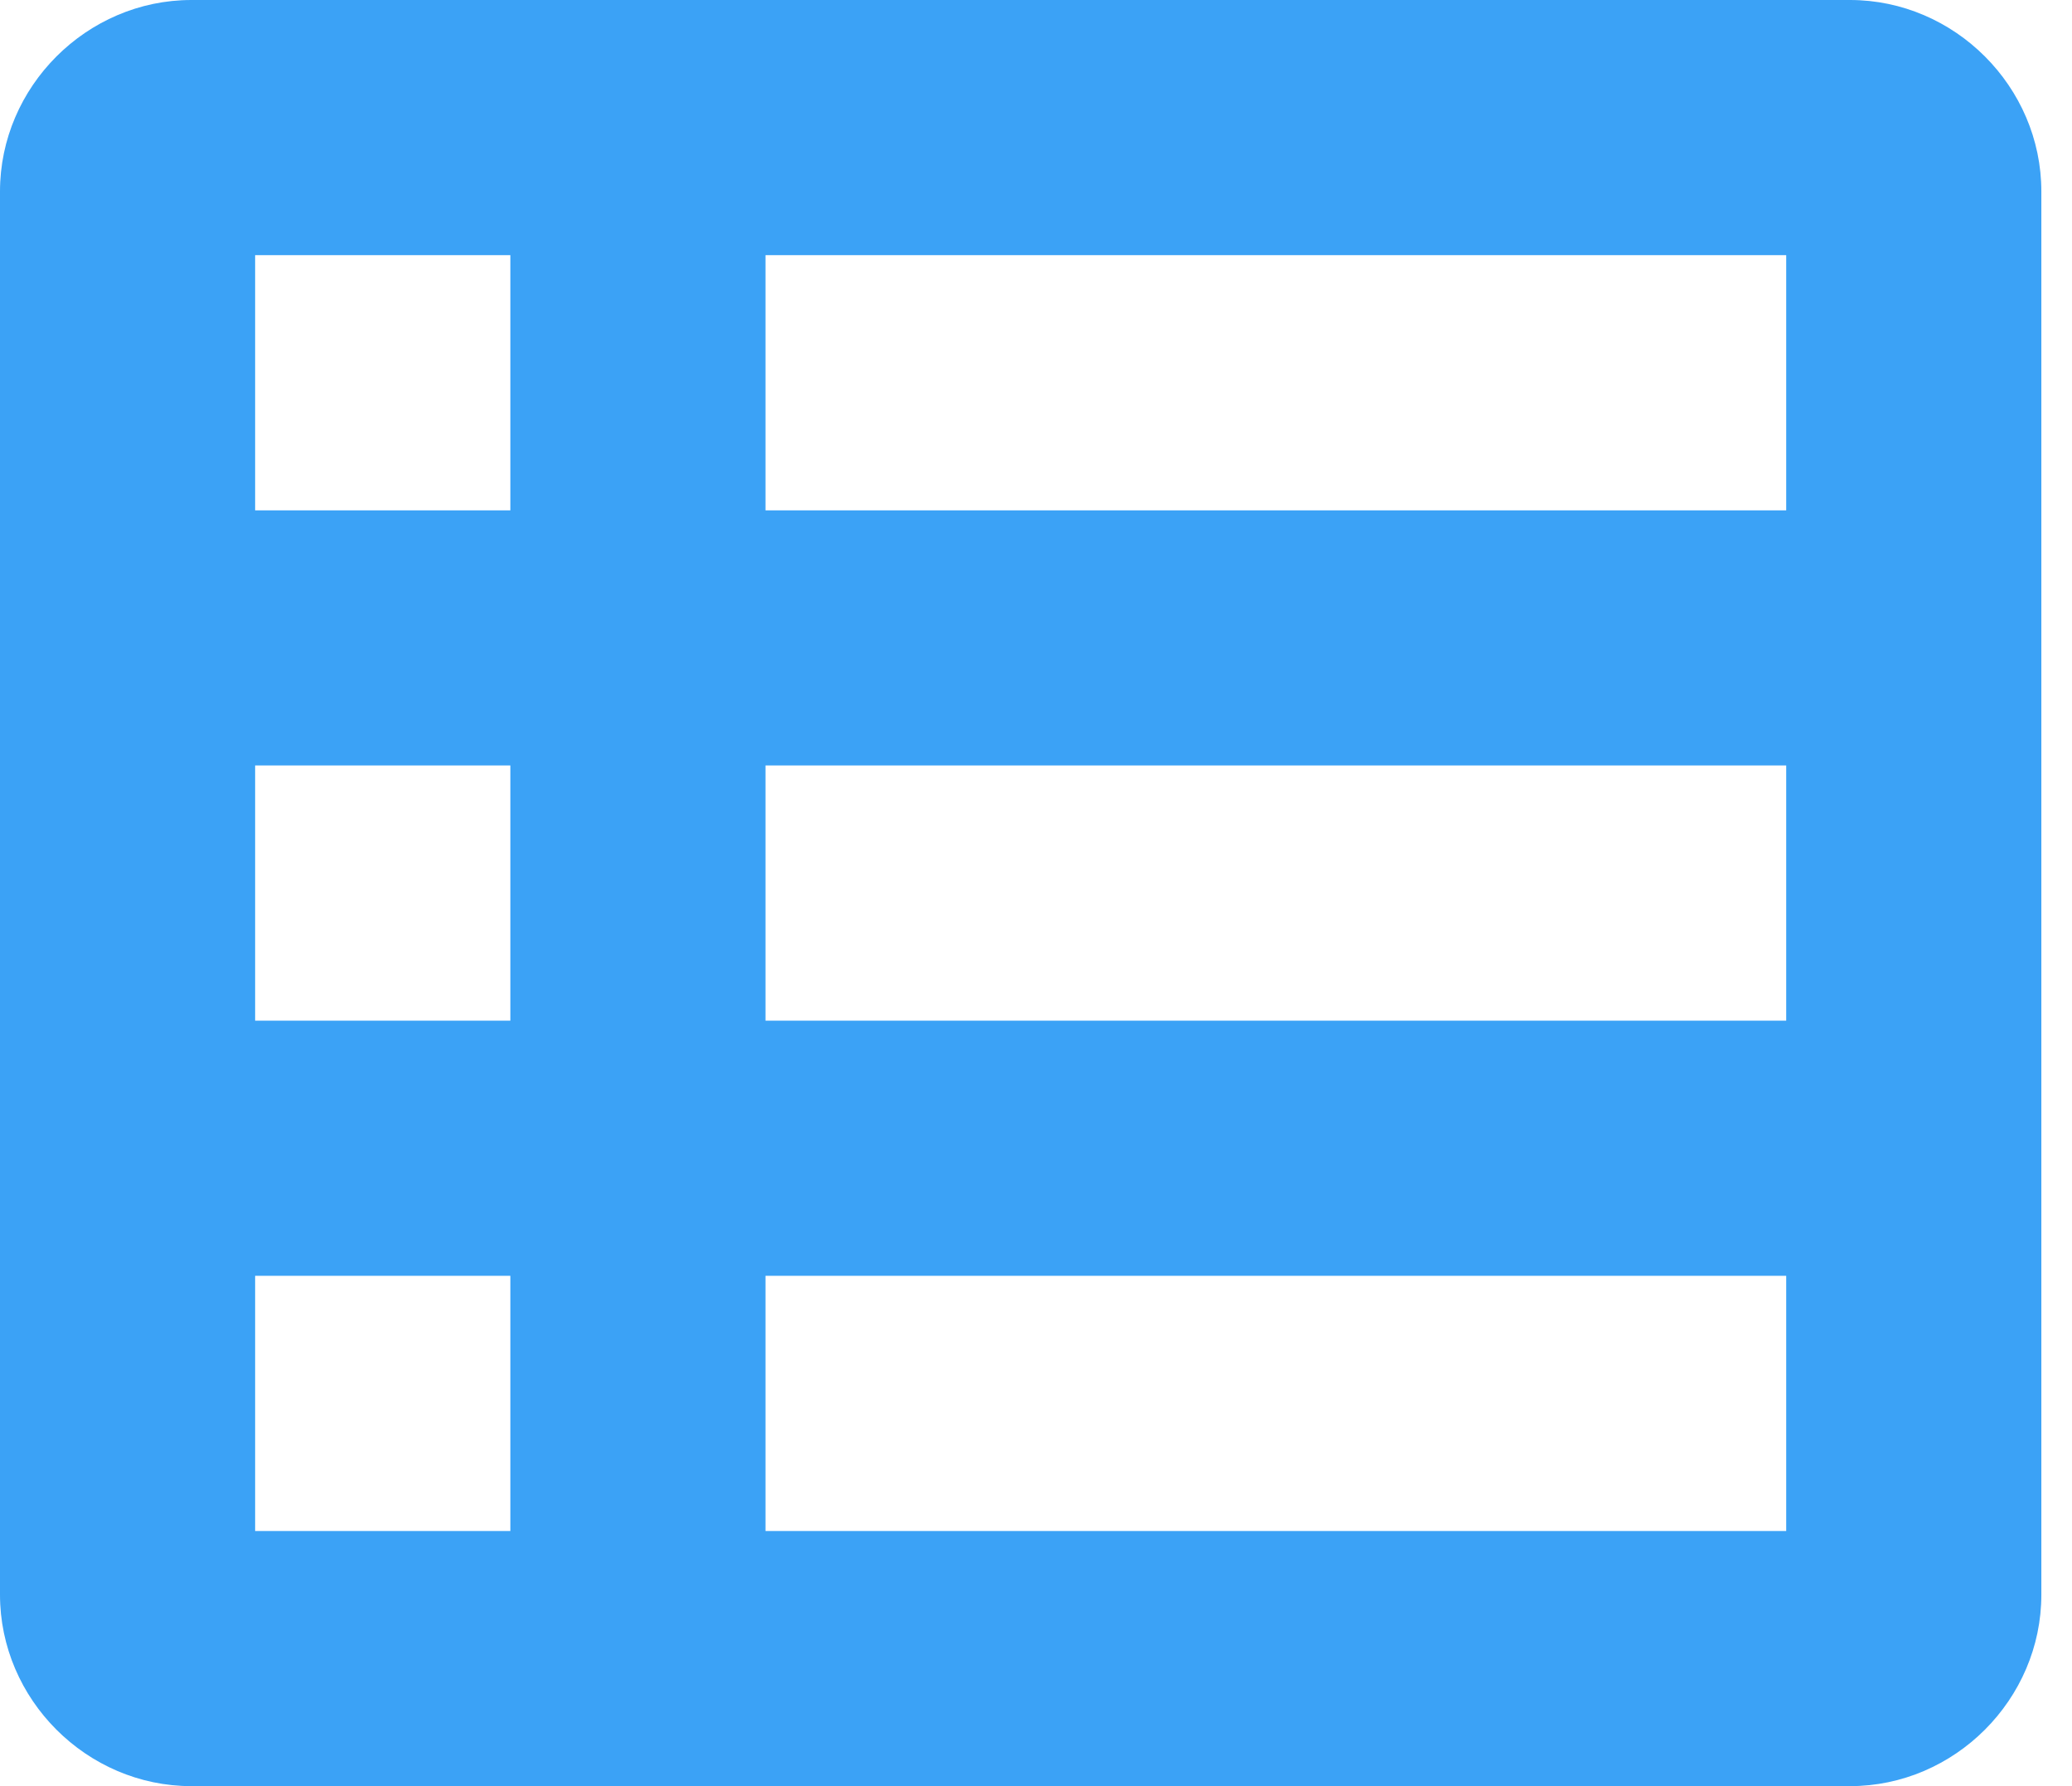 <svg width="29" height="25" viewBox="0 0 29 25" fill="none" xmlns="http://www.w3.org/2000/svg">
<path d="M2.679 0C1.214 0 0 1.214 0 2.679V22.321C0 23.786 1.214 25 2.679 25H25.893C27.357 25 28.571 23.786 28.571 22.321V2.679C28.571 1.214 27.357 0 25.893 0H2.679ZM3.571 3.571H7.143V7.143H3.571V3.571ZM10.714 3.571H25V7.143H10.714V3.571ZM3.571 10.714H7.143V14.286H3.571V10.714ZM10.714 10.714H25V14.286H10.714V10.714ZM3.571 17.857H7.143V21.429H3.571V17.857ZM10.714 17.857H25V21.429H10.714V17.857Z" fill="#3BA2F6"/>
</svg>
